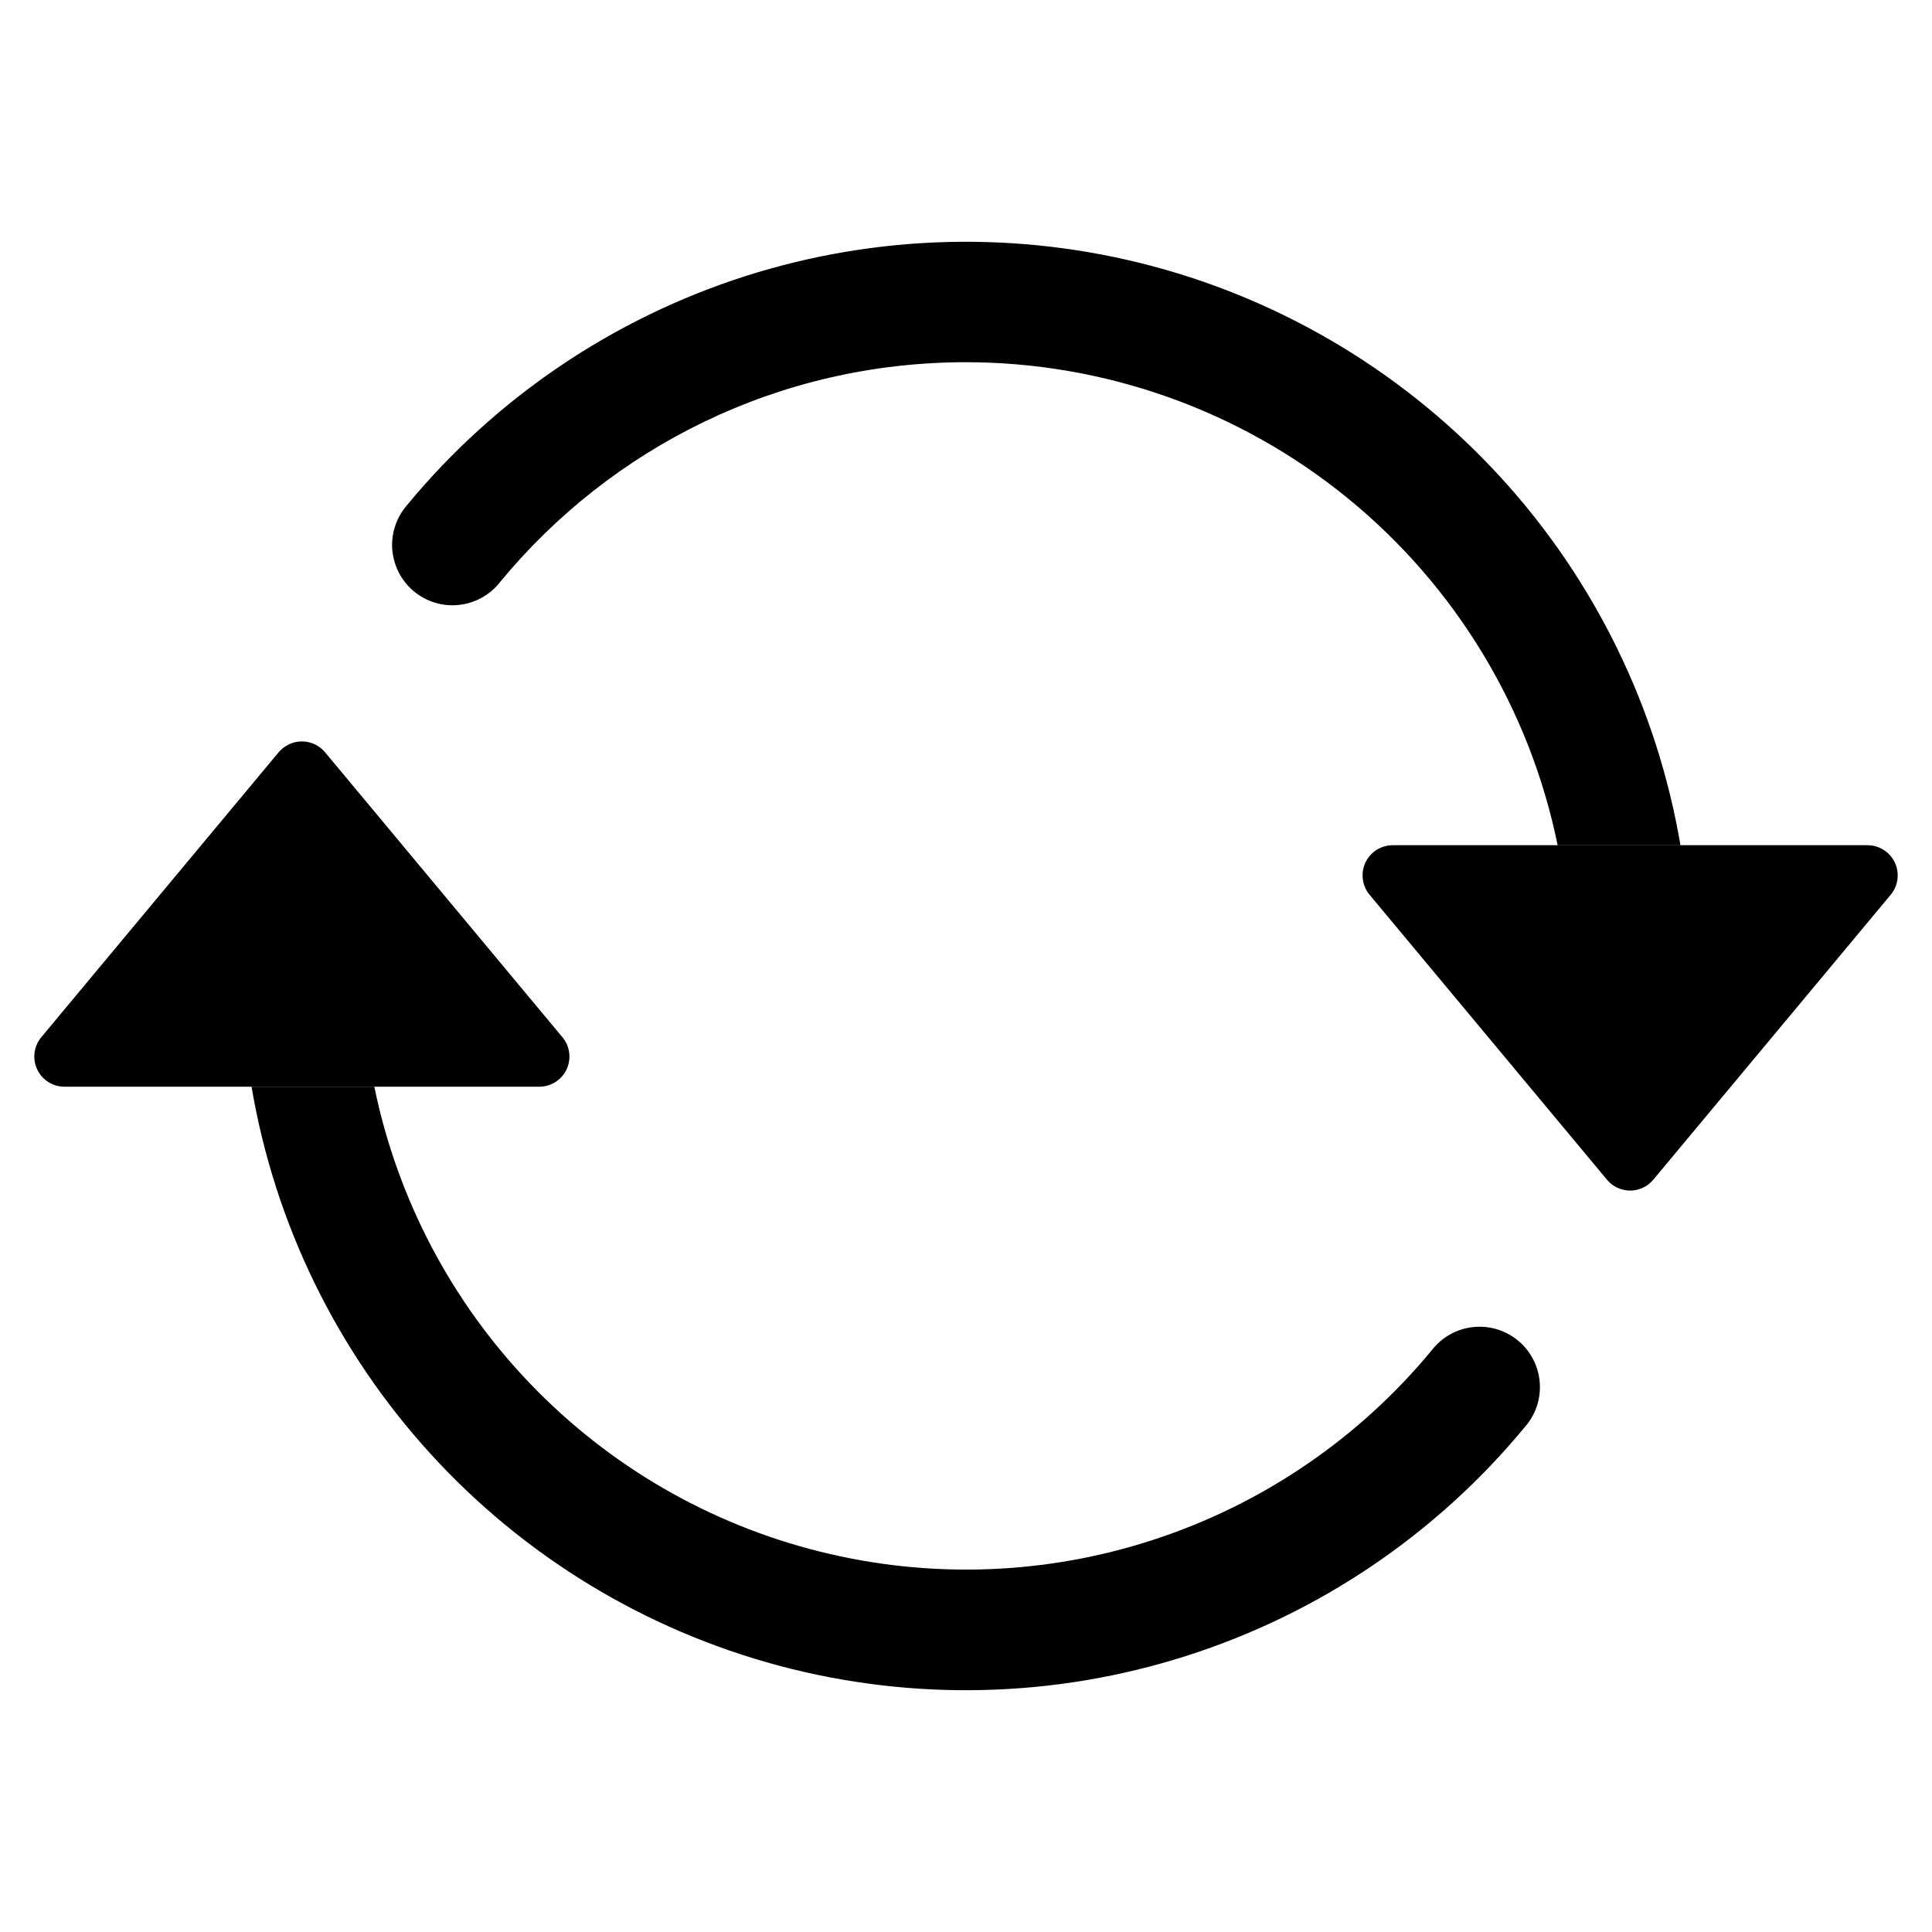 <svg width="25" height="25" viewBox="0 0 25 25" fill="none" xmlns="http://www.w3.org/2000/svg">
  <path d="M18.022 10.937H24.166C24.24 10.937 24.312 10.959 24.375 10.998C24.438 11.038 24.488 11.095 24.519 11.162C24.551 11.229 24.562 11.304 24.553 11.378C24.543 11.451 24.513 11.521 24.466 11.578L21.394 15.265C21.357 15.309 21.311 15.345 21.259 15.369C21.207 15.393 21.151 15.406 21.094 15.406C21.037 15.406 20.98 15.393 20.928 15.369C20.876 15.345 20.83 15.309 20.794 15.265L17.722 11.578C17.674 11.521 17.644 11.451 17.635 11.378C17.625 11.304 17.637 11.229 17.668 11.162C17.7 11.095 17.75 11.038 17.812 10.998C17.875 10.959 17.948 10.937 18.022 10.937V10.937ZM0.834 14.062H6.978C7.052 14.062 7.125 14.041 7.188 14.001C7.25 13.961 7.3 13.905 7.332 13.837C7.363 13.77 7.375 13.695 7.365 13.622C7.356 13.548 7.326 13.479 7.278 13.422L4.206 9.734C4.17 9.69 4.124 9.655 4.072 9.631C4.02 9.606 3.963 9.594 3.906 9.594C3.849 9.594 3.792 9.606 3.741 9.631C3.689 9.655 3.643 9.69 3.606 9.734L0.534 13.422C0.487 13.479 0.457 13.548 0.447 13.622C0.438 13.695 0.449 13.77 0.481 13.837C0.512 13.905 0.562 13.961 0.625 14.001C0.687 14.041 0.76 14.062 0.834 14.062V14.062Z" fill="black" />
  <path fill-rule="evenodd" clip-rule="evenodd" d="M12.5 4.687C10.075 4.687 7.906 5.792 6.474 7.528C6.41 7.611 6.33 7.68 6.238 7.732C6.147 7.783 6.046 7.816 5.942 7.827C5.838 7.839 5.733 7.83 5.633 7.8C5.532 7.77 5.439 7.72 5.358 7.654C5.277 7.587 5.211 7.505 5.162 7.412C5.114 7.319 5.085 7.217 5.076 7.113C5.068 7.008 5.081 6.903 5.114 6.804C5.147 6.705 5.2 6.613 5.269 6.534C6.413 5.149 7.931 4.122 9.642 3.574C11.353 3.027 13.185 2.983 14.921 3.446C16.656 3.91 18.222 4.863 19.432 6.191C20.642 7.519 21.445 9.166 21.745 10.938H20.156C19.796 9.173 18.837 7.587 17.442 6.449C16.047 5.31 14.301 4.688 12.5 4.687V4.687ZM4.844 14.062C5.14 15.507 5.838 16.839 6.859 17.903C7.879 18.968 9.18 19.722 10.611 20.078C12.042 20.435 13.545 20.38 14.945 19.918C16.346 19.457 17.588 18.609 18.527 17.472C18.591 17.389 18.671 17.32 18.762 17.268C18.853 17.217 18.954 17.184 19.058 17.173C19.162 17.161 19.267 17.17 19.368 17.2C19.468 17.23 19.562 17.28 19.642 17.346C19.723 17.413 19.79 17.495 19.838 17.588C19.887 17.681 19.916 17.783 19.924 17.887C19.932 17.991 19.92 18.097 19.887 18.196C19.853 18.295 19.801 18.387 19.731 18.466C18.587 19.851 17.07 20.878 15.358 21.425C13.648 21.973 11.815 22.017 10.08 21.554C8.344 21.09 6.778 20.137 5.568 18.809C4.358 17.481 3.555 15.834 3.255 14.062H4.844Z" fill="black" />
</svg>